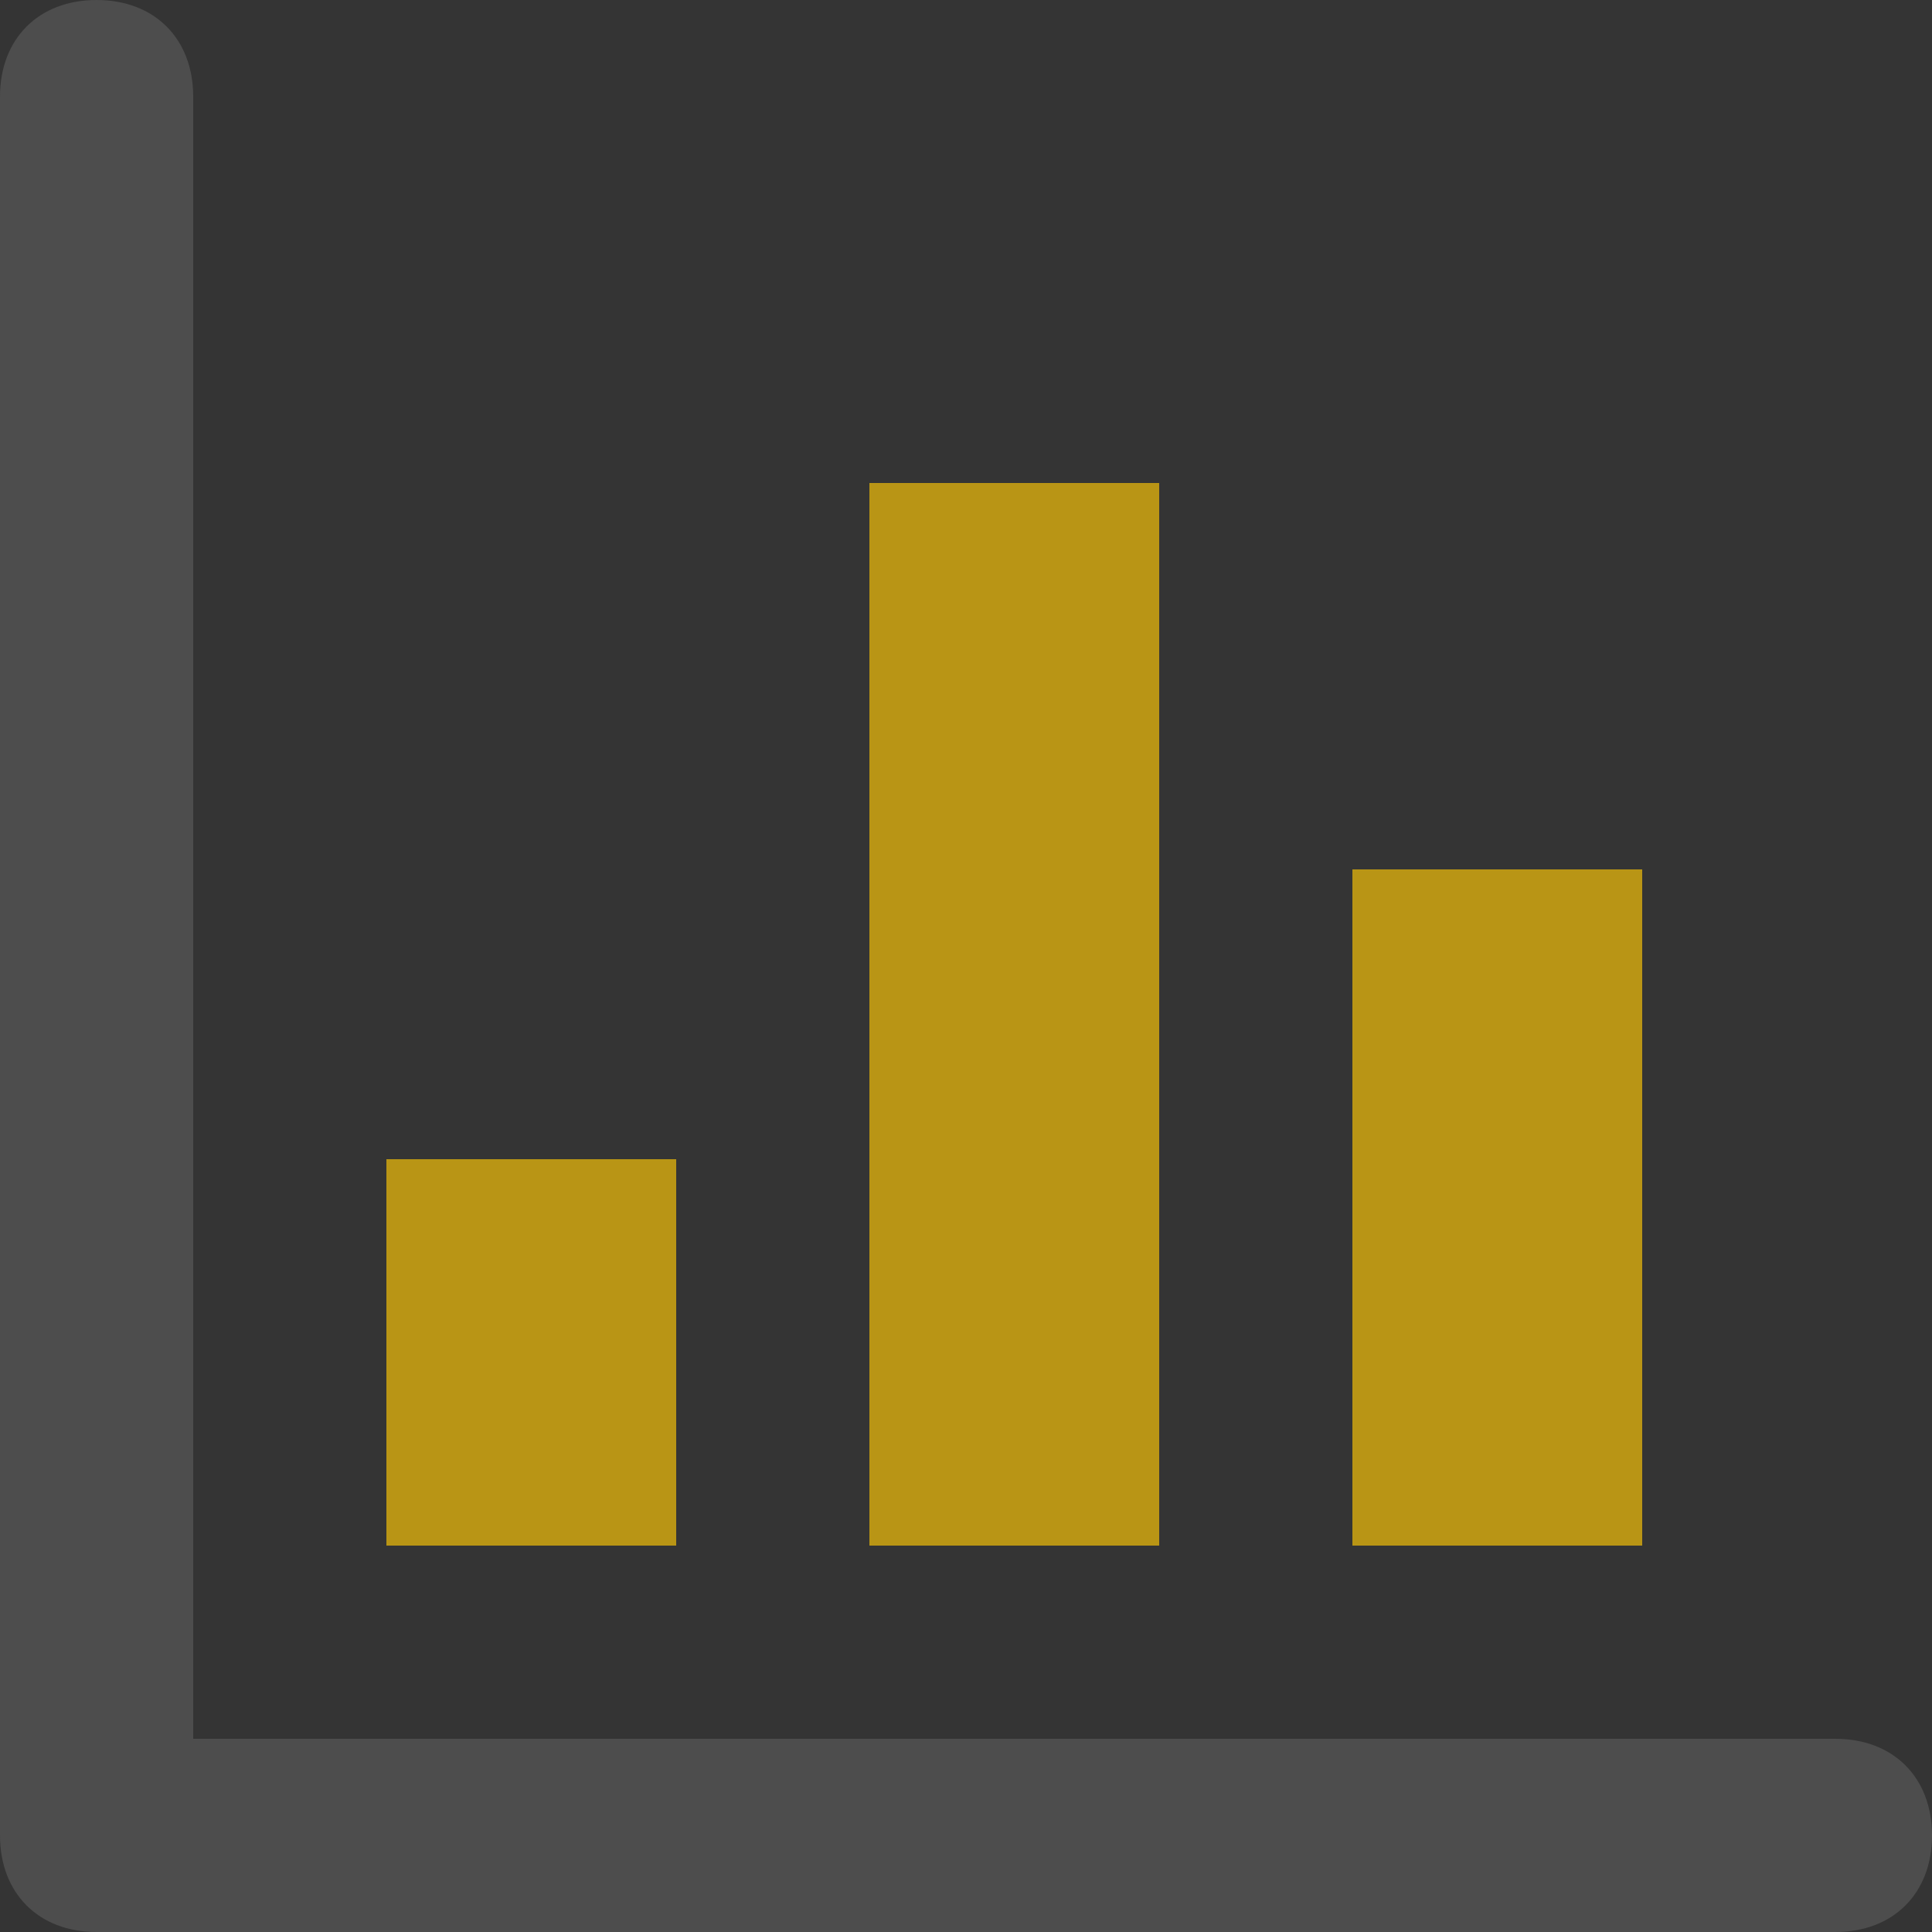 <svg xmlns="http://www.w3.org/2000/svg" width="20" height="20" viewBox="0 0 20 20">
    <rect x="0" y="0" width="20" height="20" fill="#333333" stroke="none"/>
    <g fill="none" fill-rule="evenodd">
        <g>
            <g>
                <path fill="#FFF" d="M0 0H20V20H0z" opacity=".007" transform="translate(-667 -384) translate(667 384)"/>
                <path fill="#4D4D4D" fill-rule="nonzero" d="M19 20H1c-.6 0-1-.4-1-1V1c0-.6.4-1 1-1s1 .4 1 1v17h17c.6 0 1 .4 1 1s-.4 1-1 1z" transform="translate(-667 -384) translate(667 384)"/>
                <path fill="#B99515" fill-rule="nonzero" d="M4 12H7V16H4zM9 5H12V16H9zM14 9H17V16H14z" transform="translate(-667 -384) translate(667 384)"/>
            </g>
        </g>
    </g>
</svg>
